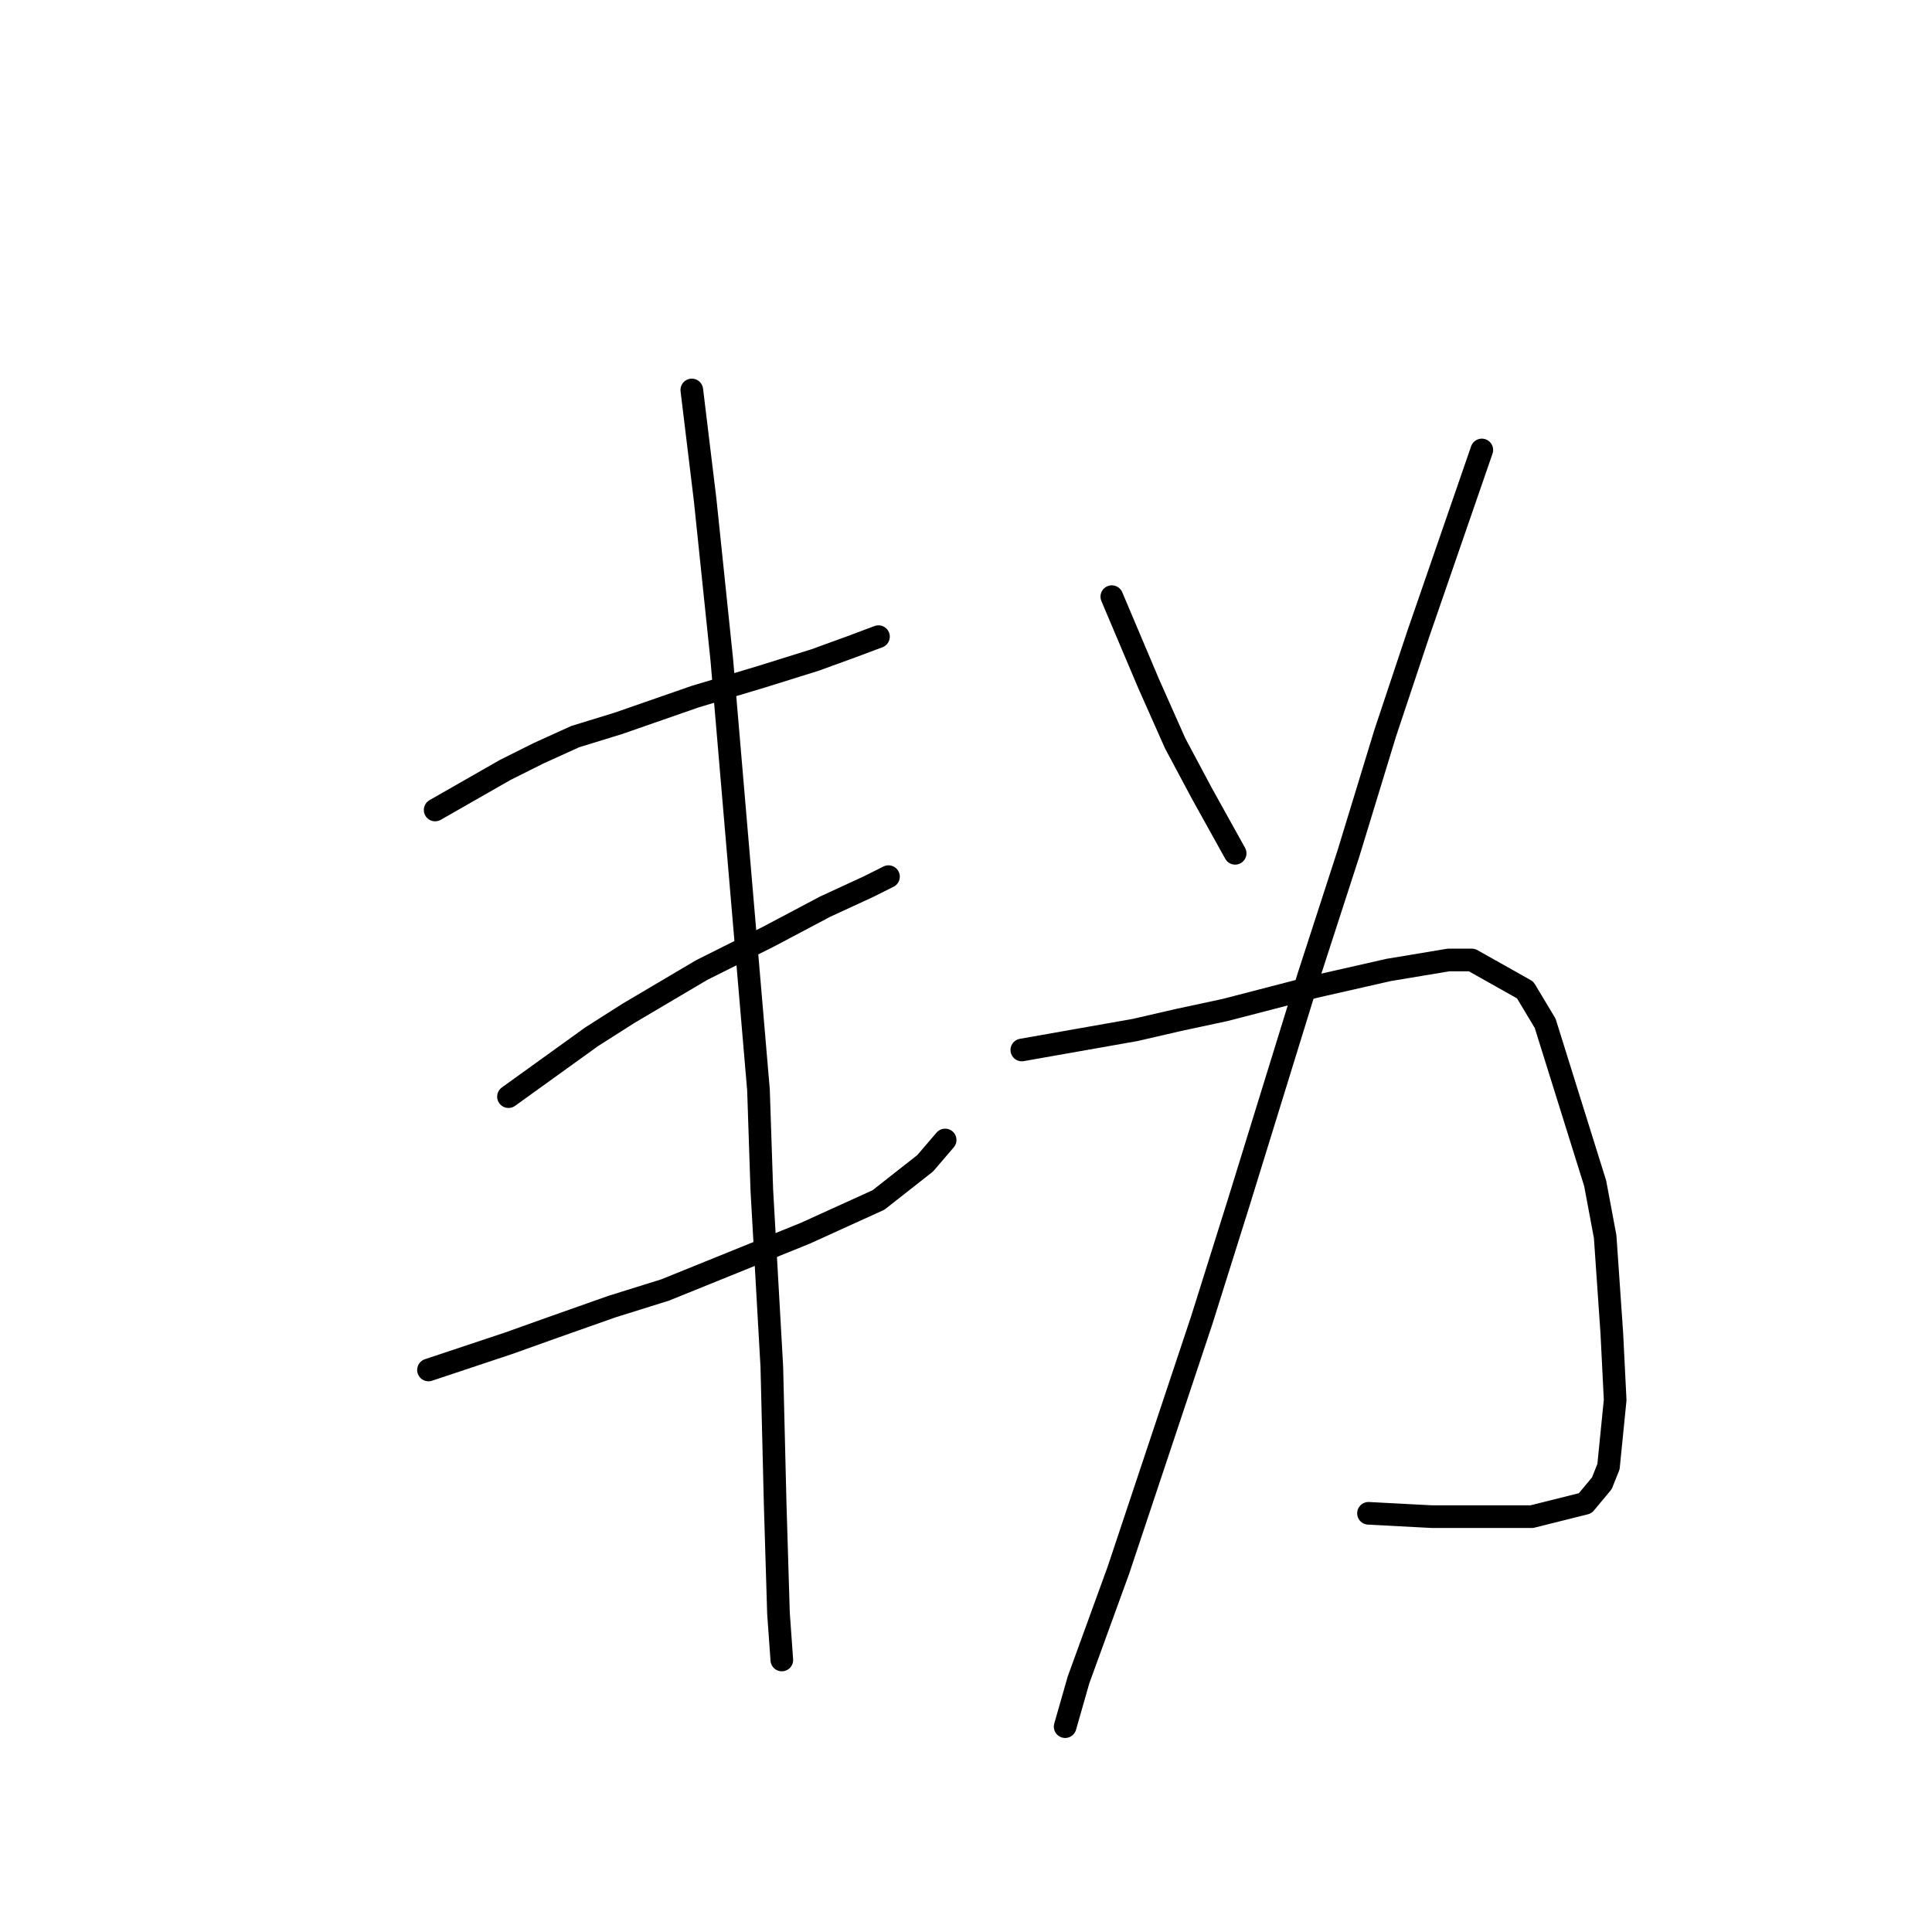 <?xml version="1.0" standalone="no"?>
    <svg width="256" height="256" xmlns="http://www.w3.org/2000/svg" version="1.1">
    <polyline stroke="black" stroke-width="3" stroke-linecap="round" fill="transparent" stroke-linejoin="round" points="57.659 107.326 66.935 102.025 71.351 99.817 76.21 97.609 81.952 95.842 92.111 92.308 100.945 89.658 108.012 87.45 112.87 85.683 116.404 84.358 116.404 84.358 " />
        <polyline stroke="black" stroke-width="3" stroke-linecap="round" fill="transparent" stroke-linejoin="round" points="67.376 145.311 78.418 137.361 83.277 134.269 92.994 128.527 101.828 124.11 109.337 120.135 115.079 117.485 117.729 116.16 117.729 116.16 " />
        <polyline stroke="black" stroke-width="3" stroke-linecap="round" fill="transparent" stroke-linejoin="round" points="56.776 181.529 67.376 177.996 73.56 175.788 81.069 173.137 88.136 170.929 106.687 163.42 116.404 159.003 122.587 154.145 125.237 151.053 125.237 151.053 " />
        <polyline stroke="black" stroke-width="3" stroke-linecap="round" fill="transparent" stroke-linejoin="round" points="91.669 51.673 93.436 66.249 95.644 87.45 100.503 144.428 100.945 157.678 102.27 181.088 102.711 199.197 103.153 213.773 103.595 219.956 103.595 219.956 " />
        <polyline stroke="black" stroke-width="3" stroke-linecap="round" fill="transparent" stroke-linejoin="round" points="147.322 79.058 152.181 90.542 155.714 98.492 159.248 105.117 163.664 113.068 163.664 113.068 " />
        <polyline stroke="black" stroke-width="3" stroke-linecap="round" fill="transparent" stroke-linejoin="round" points="196.349 59.623 187.957 83.916 183.54 97.167 178.682 113.068 173.382 129.41 164.106 159.445 159.248 174.904 154.831 188.155 148.205 208.031 142.905 222.607 141.138 228.79 141.138 228.79 " />
        <polyline stroke="black" stroke-width="3" stroke-linecap="round" fill="transparent" stroke-linejoin="round" points="135.396 139.127 150.414 136.477 156.156 135.152 162.339 133.827 174.265 130.735 183.982 128.527 191.933 127.202 195.024 127.202 202.091 131.177 204.742 135.594 211.367 156.795 212.692 163.862 213.575 176.671 214.017 185.505 213.134 194.338 212.25 196.547 210.042 199.197 202.975 200.964 189.724 200.964 181.332 200.522 181.332 200.522 " />
        </svg>